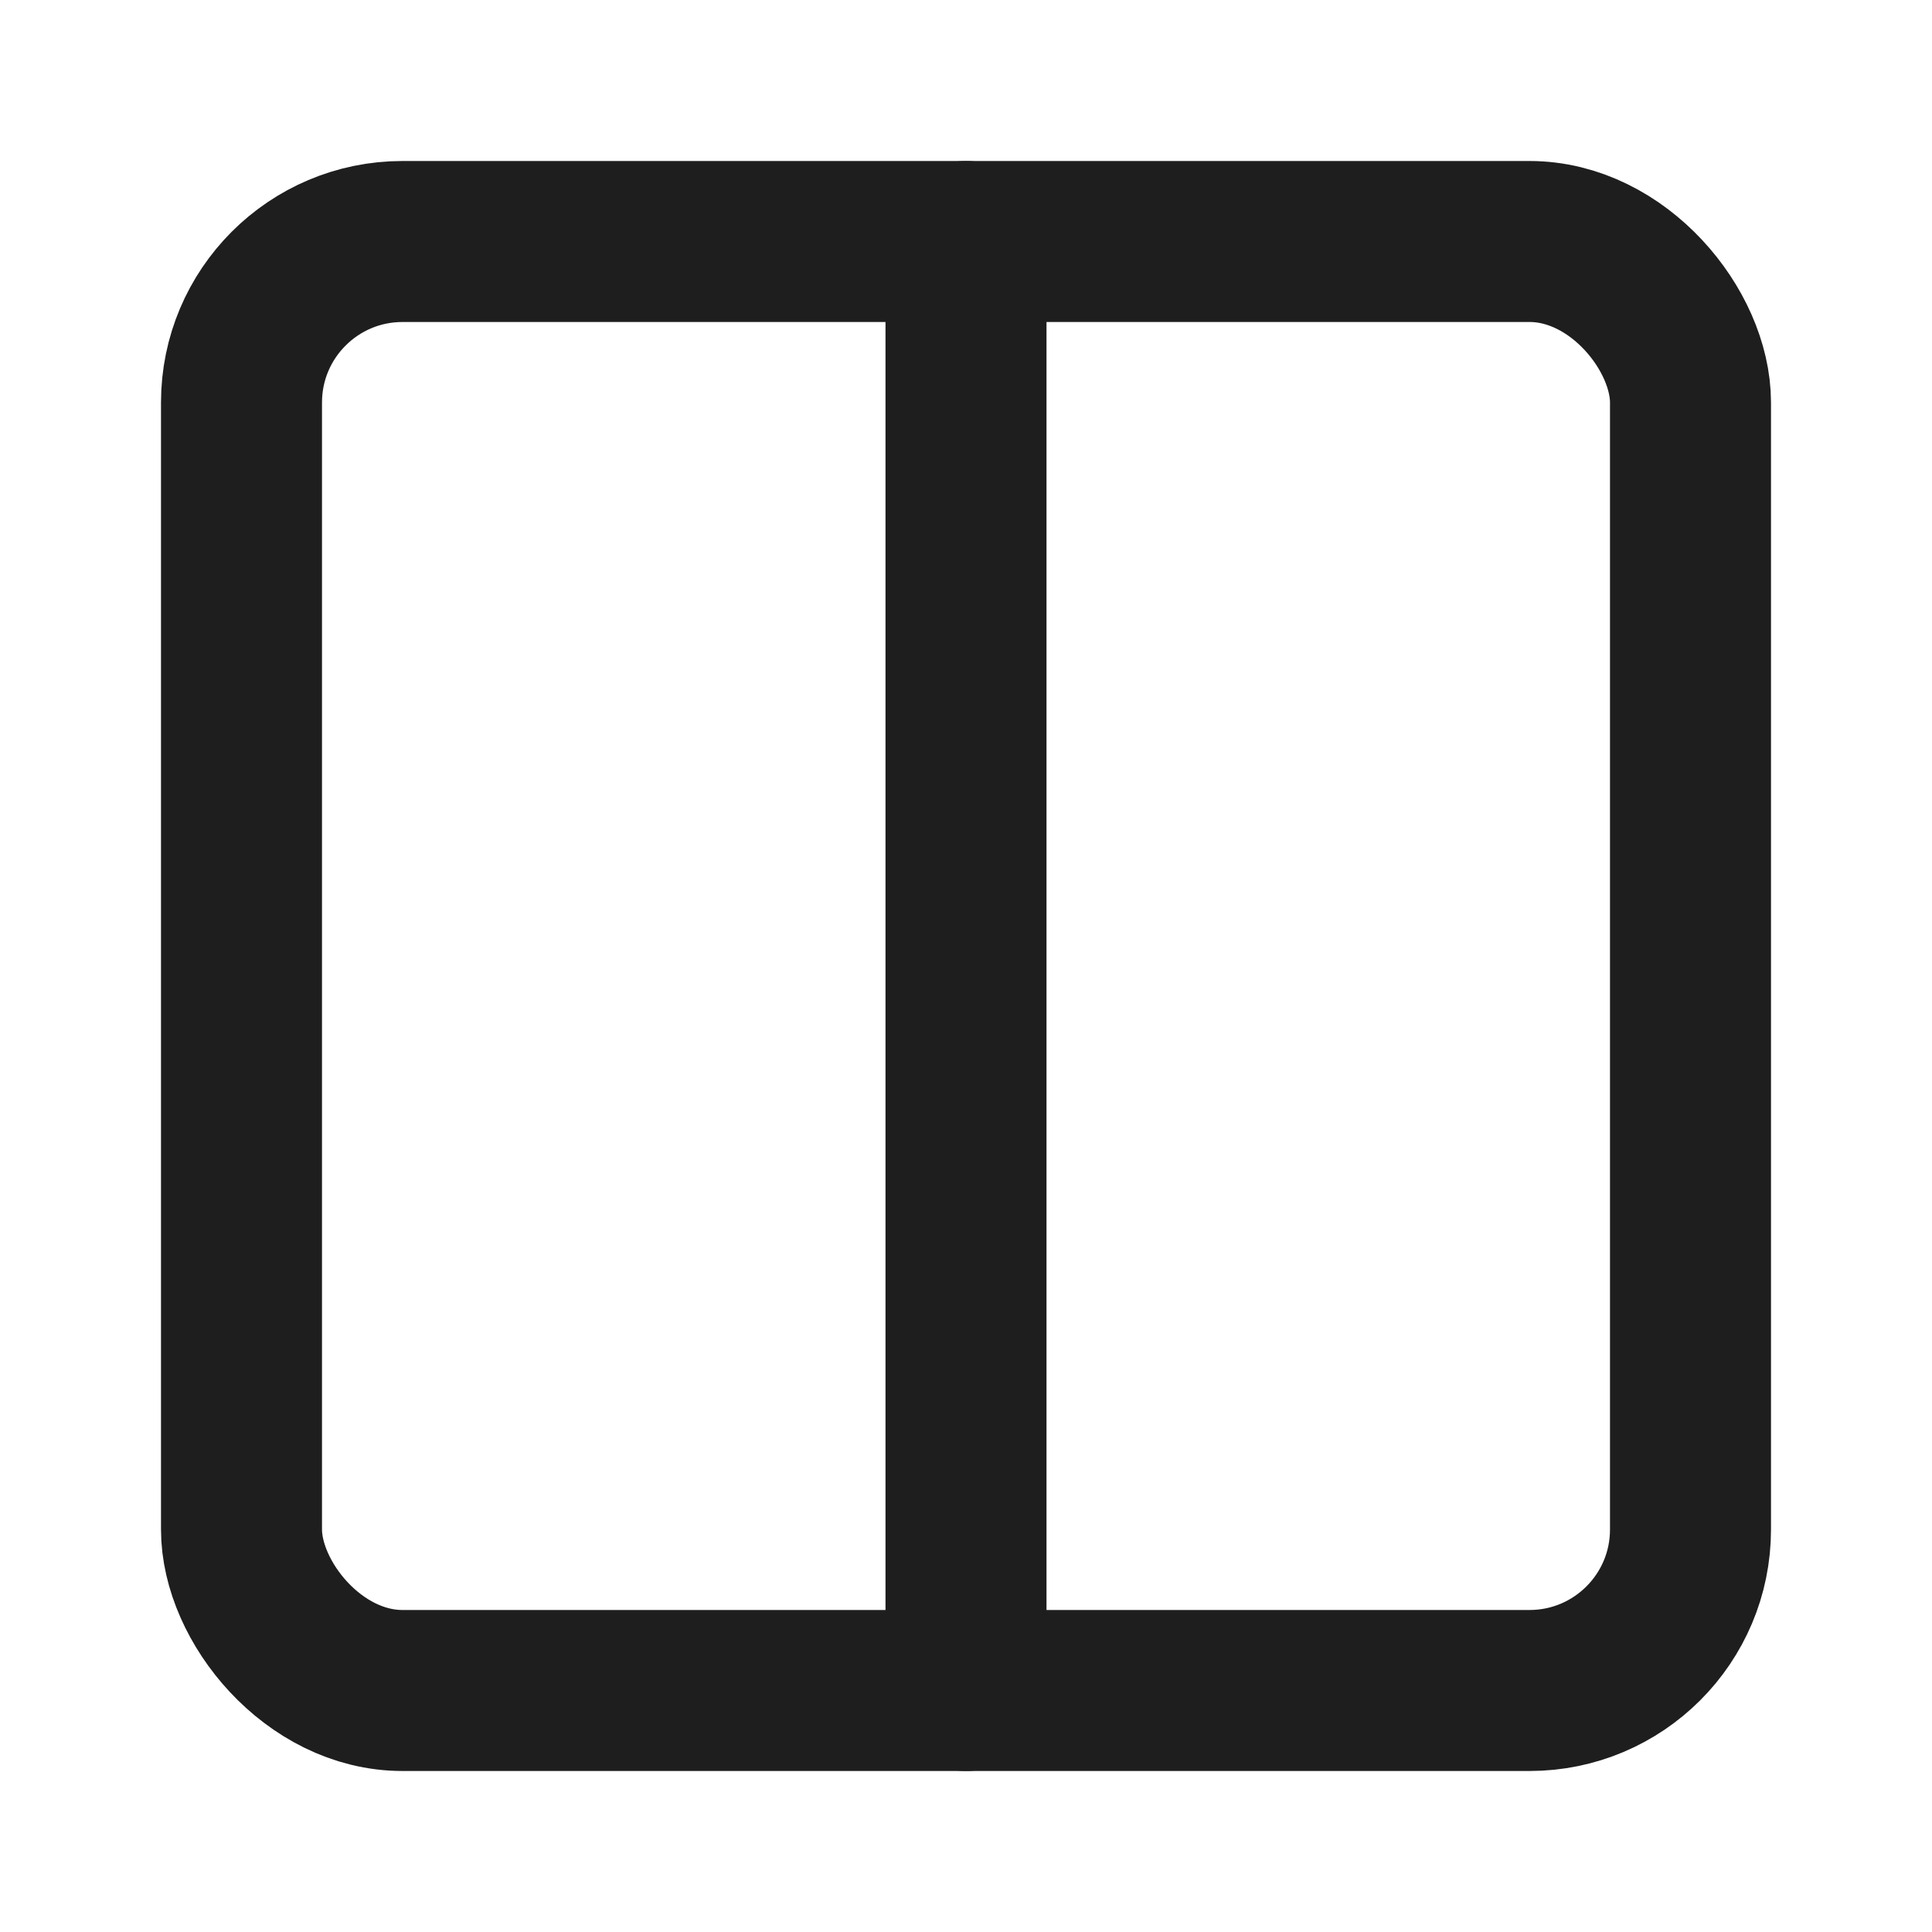 <svg xmlns="http://www.w3.org/2000/svg" width="24" height="24" viewBox="0 0 24 24" fill="none" stroke="#1E1E1E" stroke-width="2" stroke-linecap="round" stroke-linejoin="round" class="lucide lucide-columns-2"><rect width="18" height="18" x="3" y="3" rx="2"/><path d="M12 3v18"/></svg>